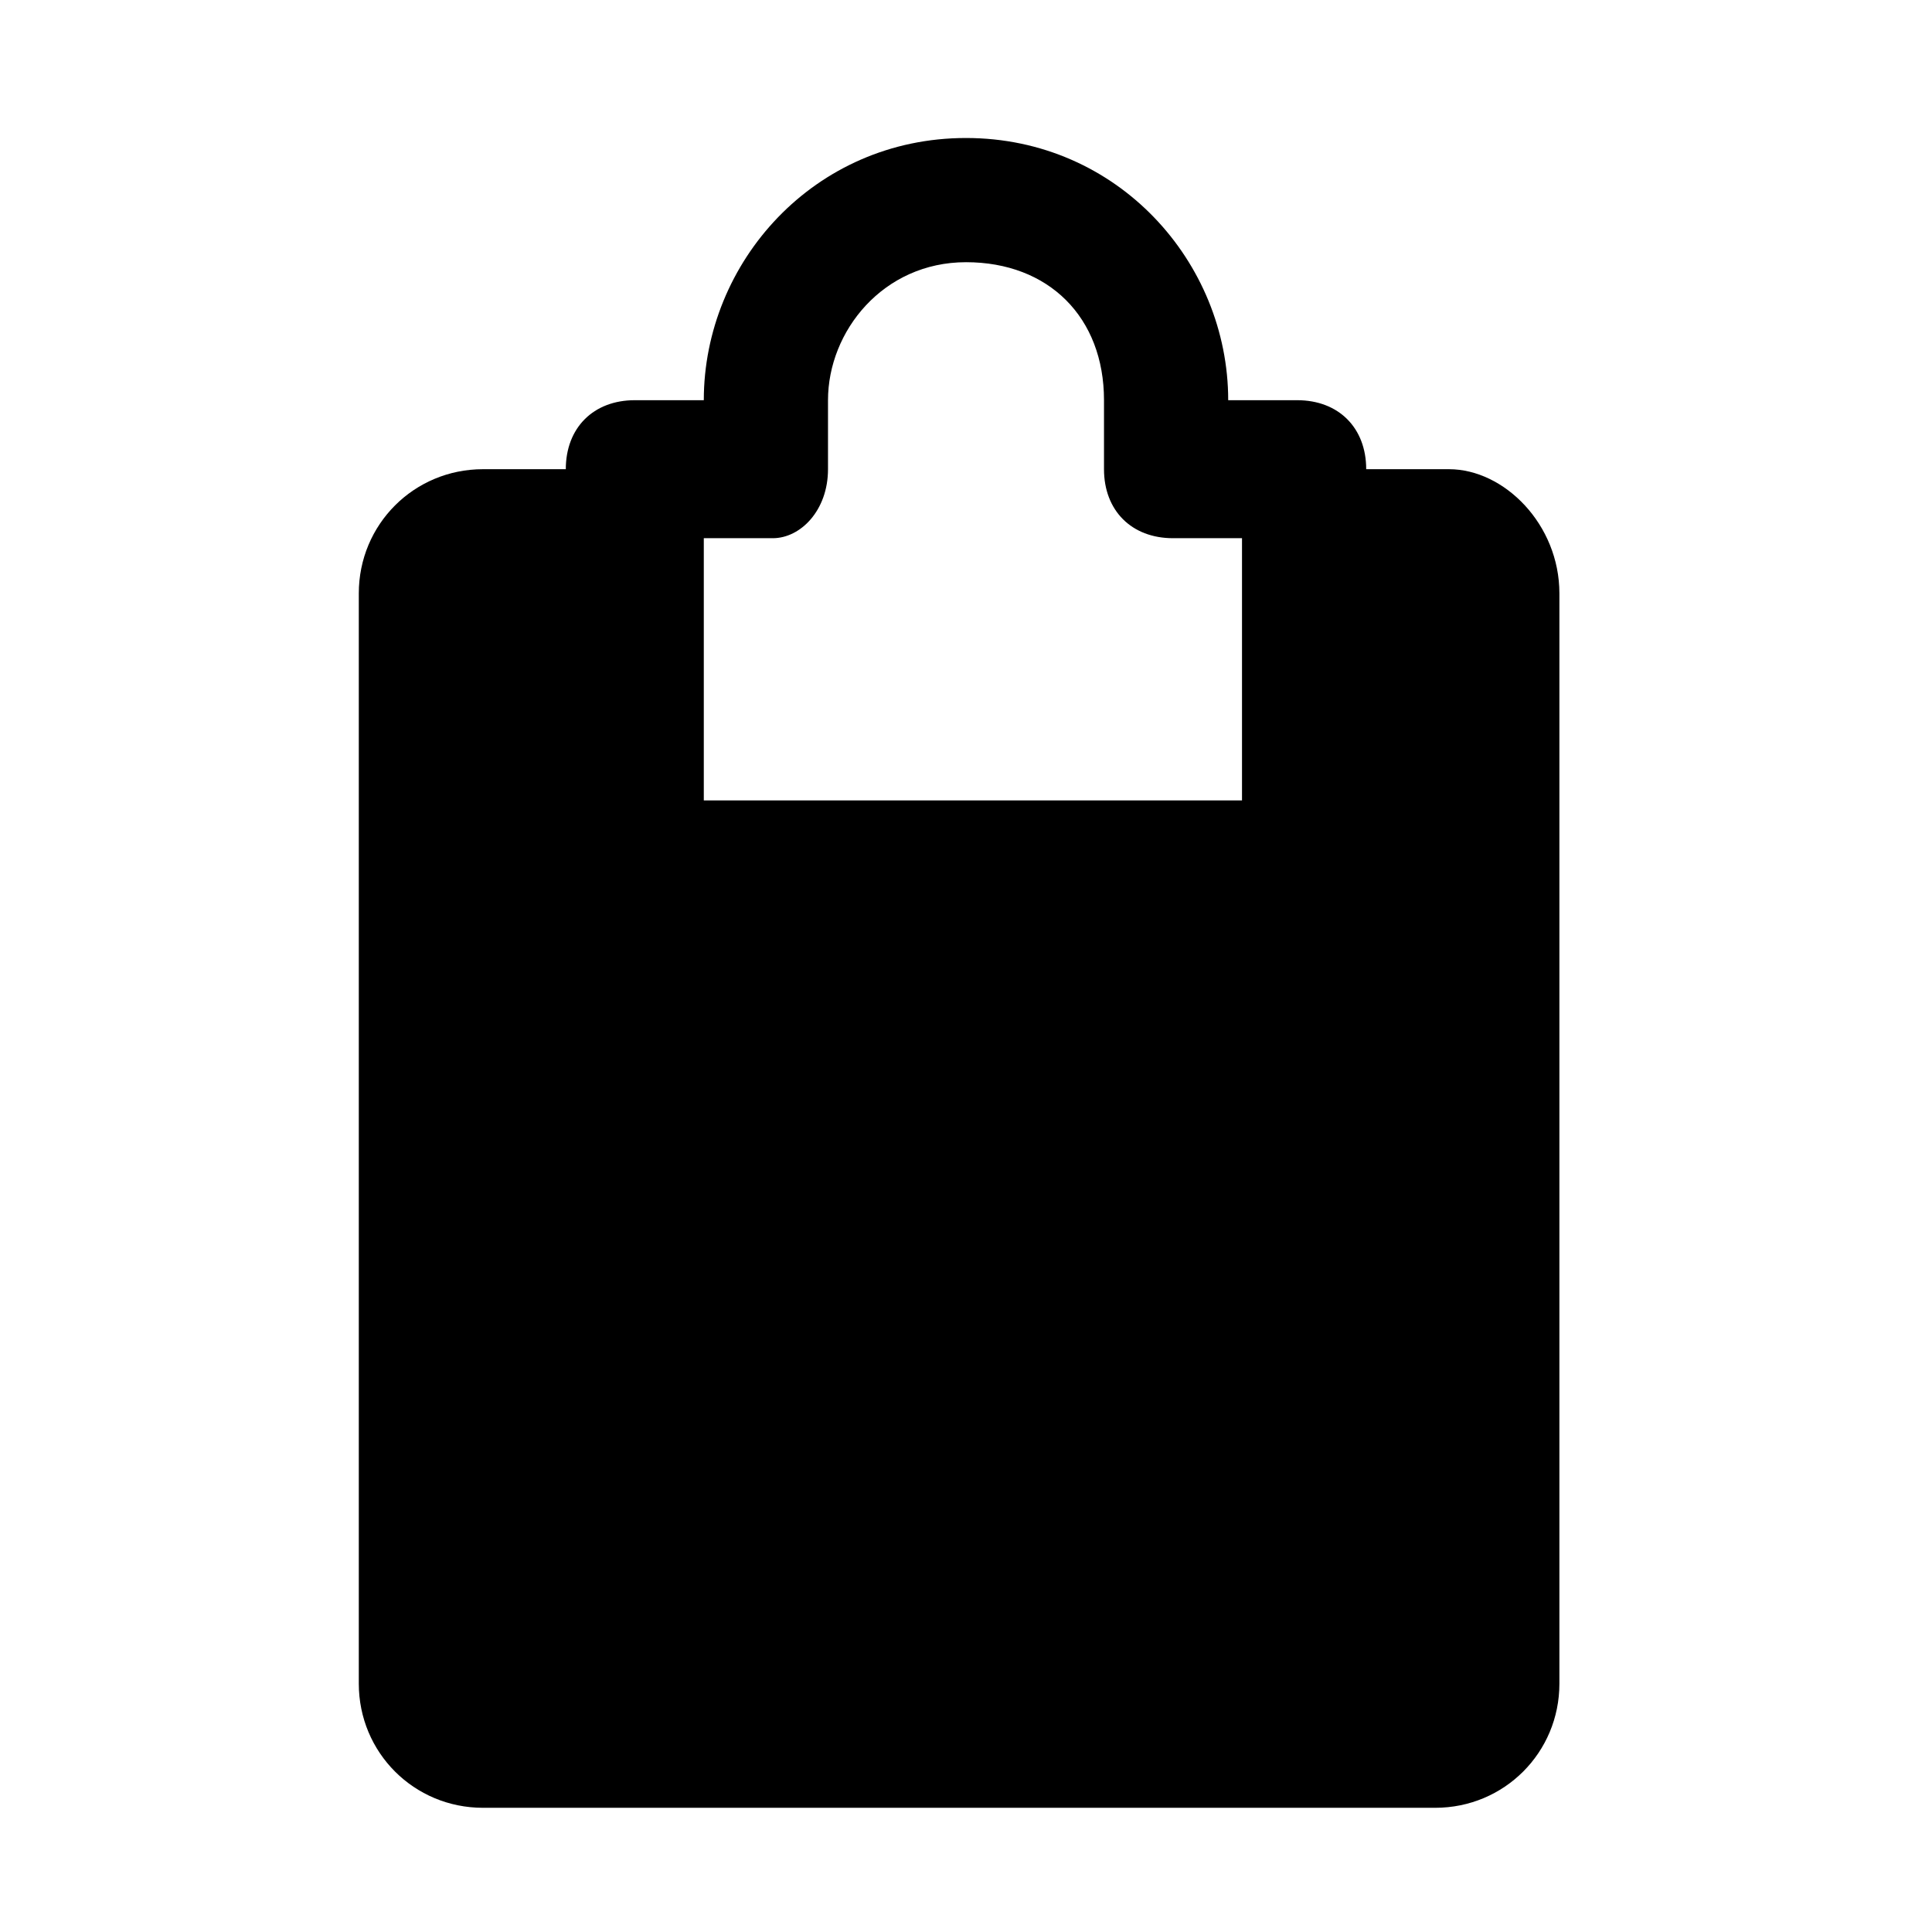 <svg xmlns="http://www.w3.org/2000/svg" width="14" height="14" focusable="false" viewBox="0 0 14 14">
  <path fill="currentColor" d="M10.5 3.4h-.6c0-.3-.2-.5-.5-.5h-.5C8.9 1.9 8.1 1 7 1c-1.1 0-1.9.9-1.9 1.9h-.5c-.3 0-.5.2-.5.5h-.6c-.5 0-.9.4-.9.9v7.9c0 .5.4.9.9.9h6.9c.5 0 .9-.4.9-.9V4.3c0-.5-.4-.9-.8-.9zm-5.4.5h.5c.2 0 .4-.2.4-.5v-.5c0-.5.4-1 1-1s1 .4 1 1v.5c0 .3.2.5.5.5H9v1.9H5.1V3.9z"/>
</svg>
